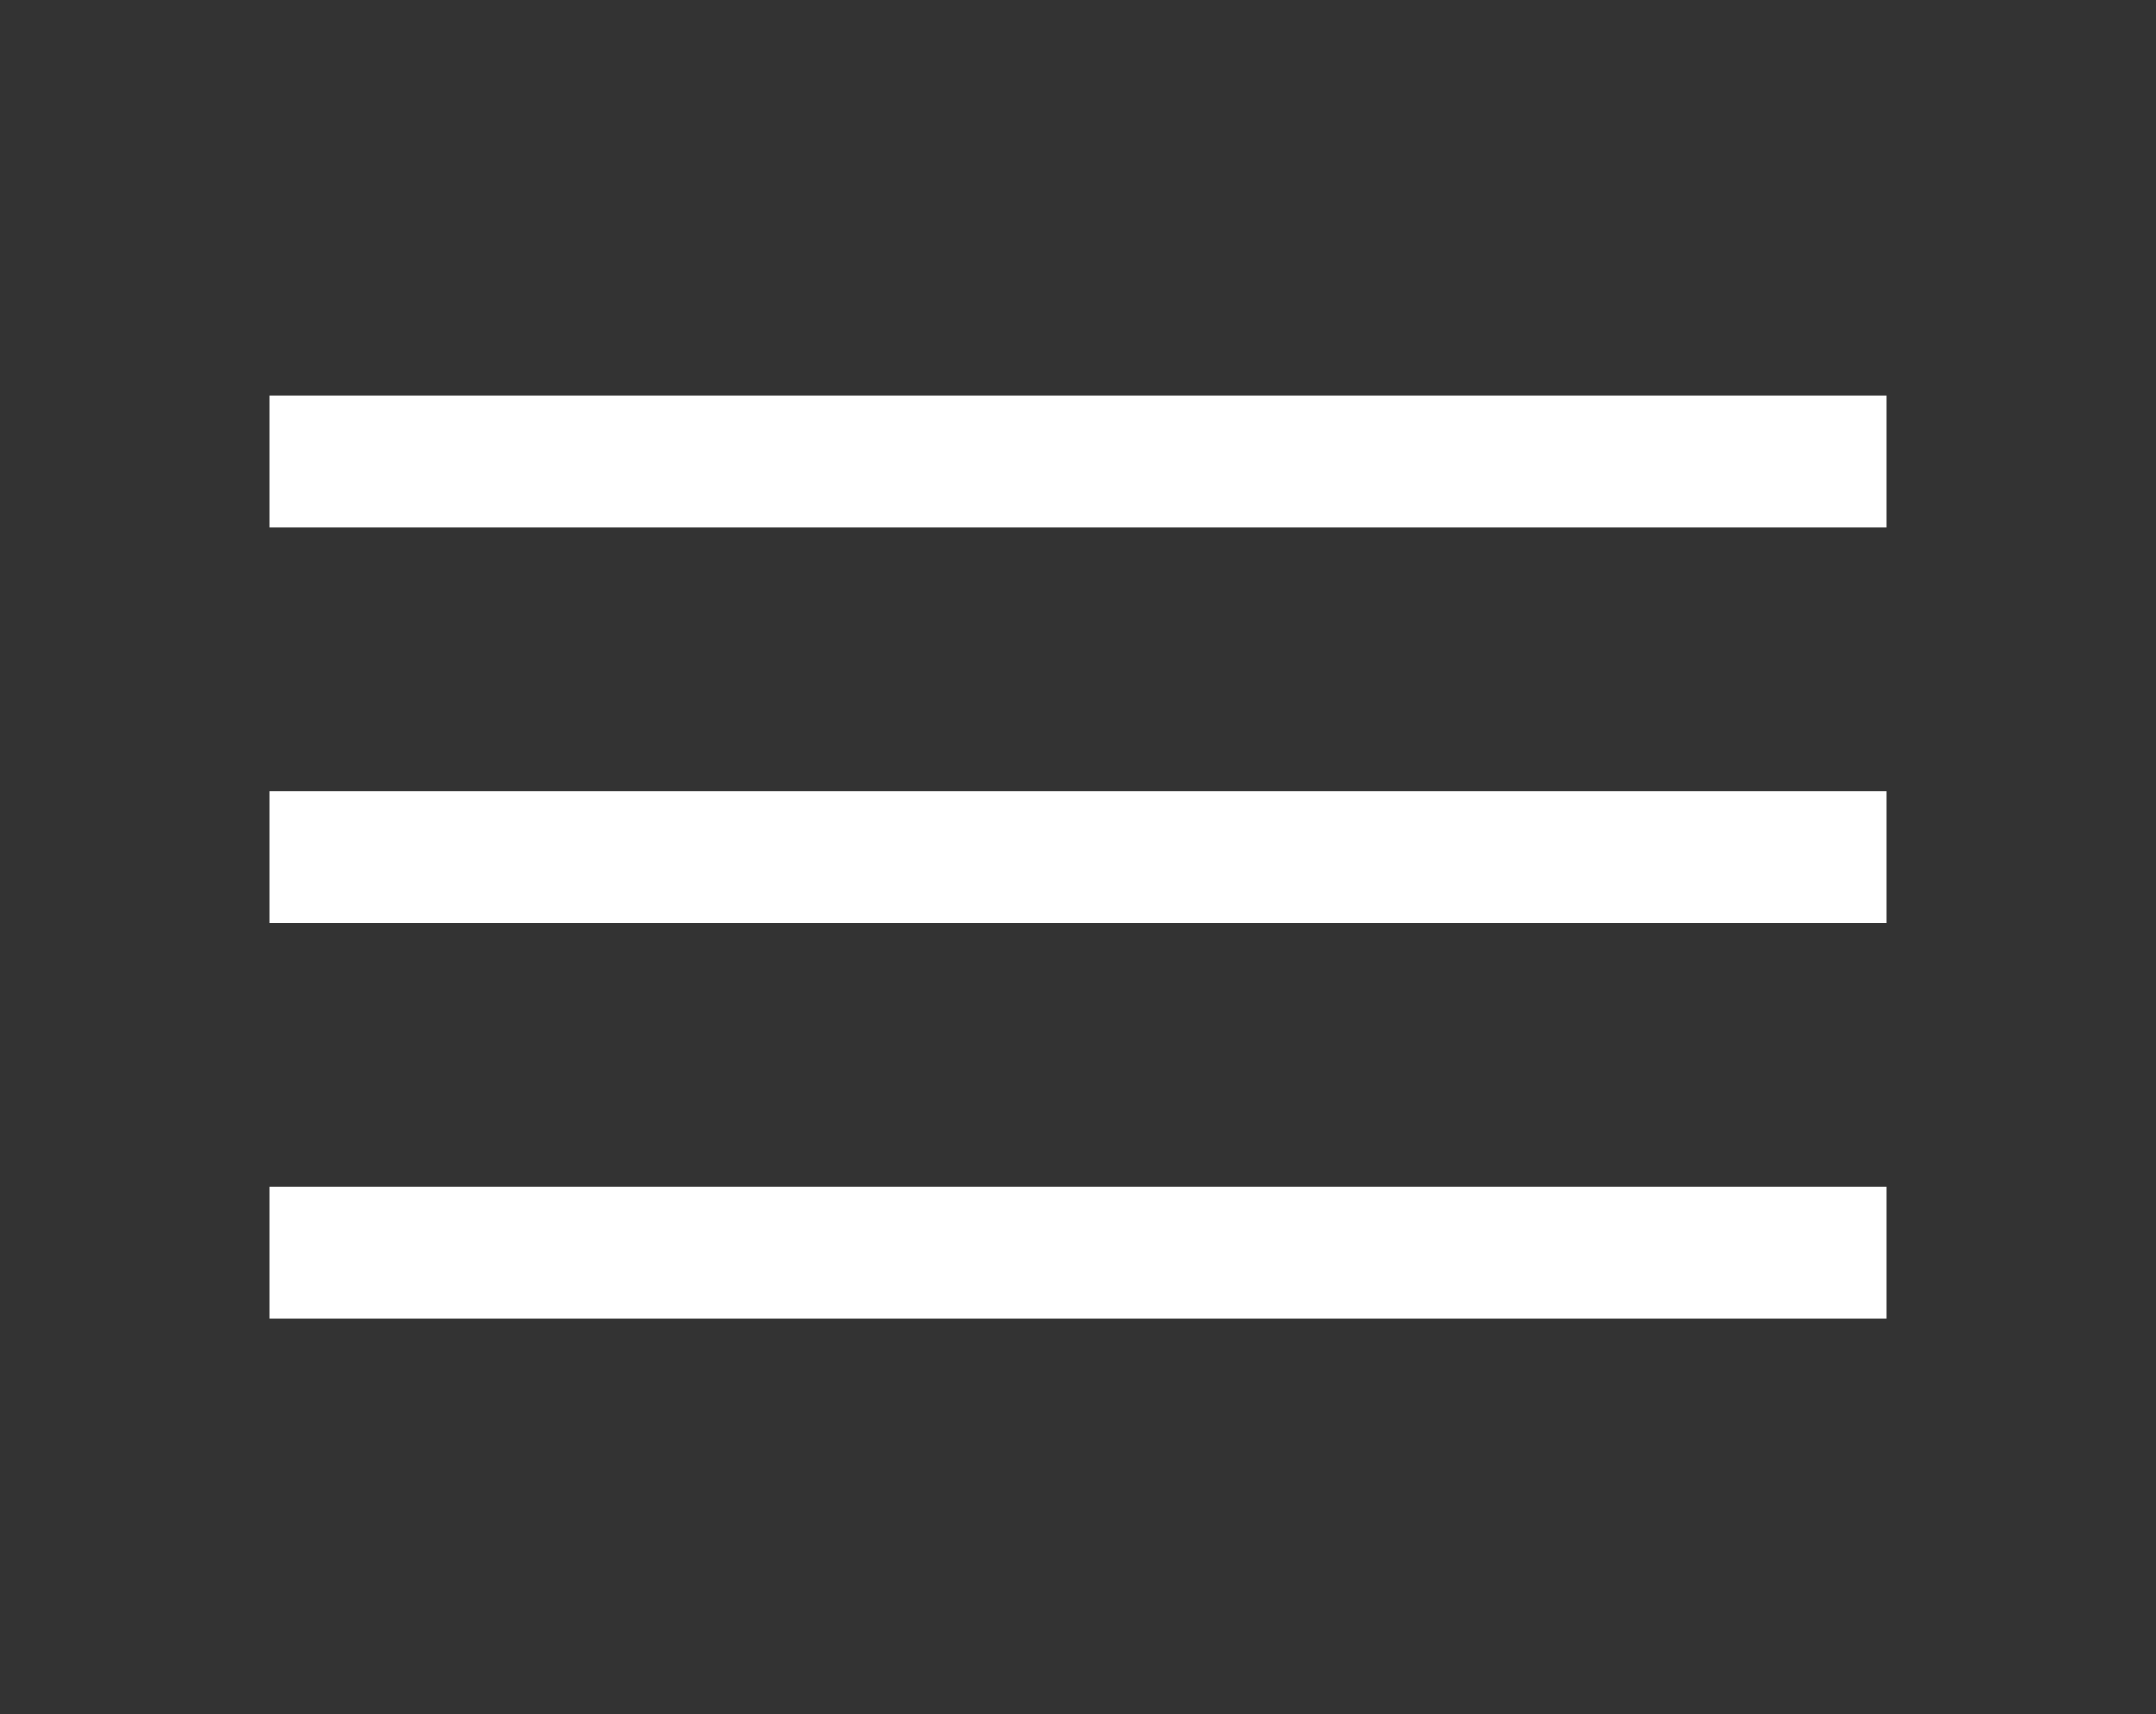 <svg width="39" height="31" viewBox="0 0 39 31" fill="none" xmlns="http://www.w3.org/2000/svg">
<rect x="0" y="0" width="39" height="31" fill="#333333" stroke="none"/>
<g clip-path="url(#clip0_189_2)">
<path d="M34.125 21.462H4.875V23.846H34.125V21.462Z" fill="white"/>
<path d="M34.125 7.154H4.875V9.538H34.125V7.154Z" fill="white"/>
<path d="M34.125 14.308H4.875V16.692H34.125V14.308Z" fill="white"/>
</g>
<defs>
<clipPath id="clip0_189_2">
<rect width="39" height="31" fill="white"/>
</clipPath>
</defs>
</svg>
